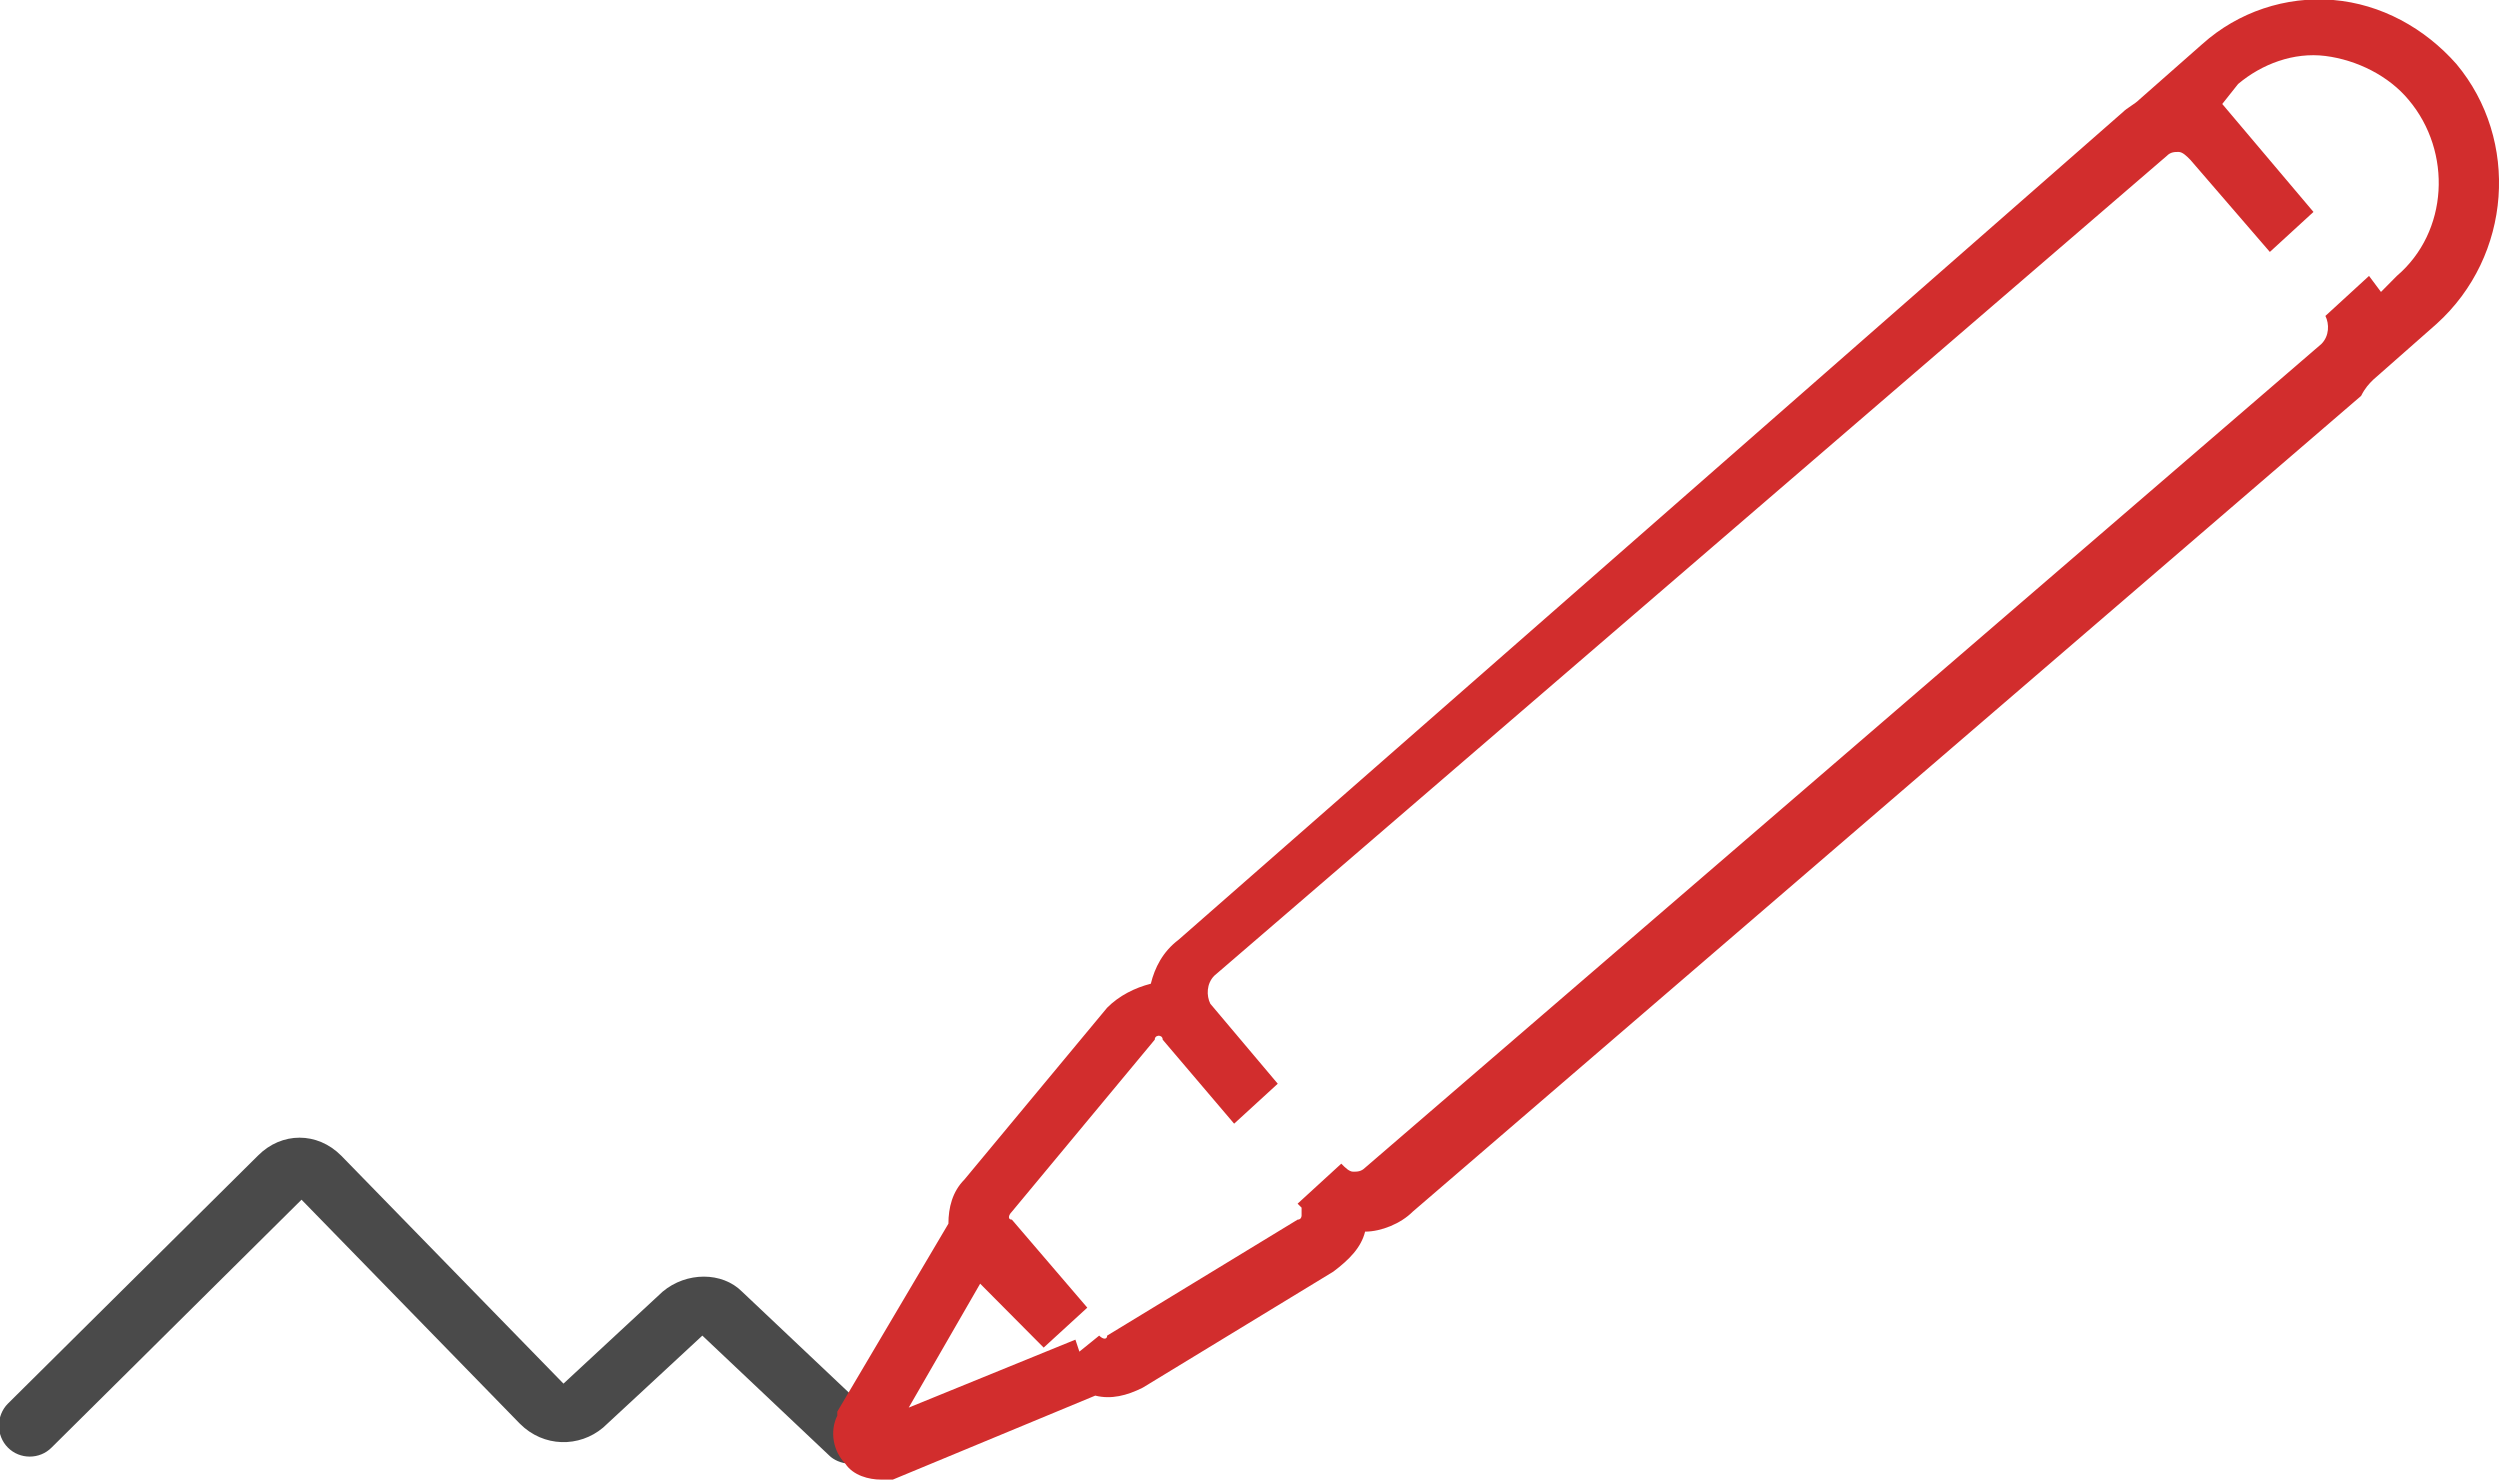 <svg width="49" height="29" viewBox="0 0 49 29" fill="none" xmlns="http://www.w3.org/2000/svg">
<g clip-path="url(#clip0_272:1840)">
<path d="M16.644 28.686C16.488 28.686 16.332 28.608 16.255 28.53L13.766 26.178L11.821 27.981C11.355 28.373 10.655 28.373 10.188 27.903L5.91 23.514L1.01 28.373C0.777 28.608 0.388 28.608 0.155 28.373C-0.079 28.138 -0.079 27.746 0.155 27.511L5.055 22.651C5.521 22.181 6.221 22.181 6.688 22.651L11.044 27.119L12.988 25.316C13.455 24.924 14.155 24.924 14.544 25.316L17.032 27.668C17.266 27.903 17.266 28.295 17.032 28.53C16.955 28.686 16.799 28.686 16.644 28.686Z" fill="#4A4A4A"/>
<path d="M17.267 29C17.033 29 16.722 28.922 16.567 28.686C16.333 28.451 16.256 28.059 16.411 27.746V27.668L18.589 23.984C18.589 23.67 18.667 23.357 18.9 23.122L21.7 19.751C21.933 19.516 22.244 19.36 22.556 19.281C22.633 18.968 22.789 18.654 23.1 18.419L41.611 2.195C41.689 2.116 41.844 2.038 41.922 1.959L43.167 0.862C43.867 0.235 44.8 -0.078 45.733 -4.48525e-06C46.667 0.078 47.522 0.549 48.145 1.254C49.389 2.743 49.233 5.016 47.756 6.349L46.511 7.446C46.433 7.524 46.356 7.603 46.278 7.759L27.689 23.749C27.456 23.984 27.067 24.14 26.756 24.14C26.678 24.454 26.445 24.689 26.133 24.924L22.4 27.197C22.089 27.354 21.778 27.432 21.467 27.354L17.5 29C17.422 29 17.345 29 17.267 29ZM19.211 25.16L17.811 27.589L21.078 26.257L21.156 26.492L21.544 26.178C21.622 26.257 21.7 26.257 21.7 26.178L25.433 23.905C25.511 23.905 25.511 23.827 25.511 23.827C25.511 23.827 25.511 23.749 25.511 23.67L25.433 23.592L26.289 22.808C26.367 22.887 26.445 22.965 26.522 22.965C26.6 22.965 26.678 22.965 26.756 22.887L45.5 6.741C45.656 6.584 45.656 6.349 45.578 6.192L46.433 5.408L46.667 5.722L46.978 5.408C47.989 4.546 48.067 2.978 47.211 1.959C46.822 1.489 46.2 1.176 45.578 1.097C44.956 1.019 44.333 1.254 43.867 1.646L43.556 2.038L45.344 4.154L44.489 4.938L42.933 3.135C42.856 3.057 42.778 2.978 42.7 2.978C42.622 2.978 42.544 2.978 42.467 3.057L23.8 19.124C23.645 19.281 23.645 19.516 23.722 19.673L25.044 21.241L24.189 22.024L22.789 20.378C22.789 20.3 22.711 20.3 22.711 20.3C22.711 20.3 22.633 20.3 22.633 20.378L19.833 23.749C19.756 23.827 19.756 23.905 19.833 23.905L21.311 25.63L20.456 26.413L19.211 25.16Z" fill="#D22D2D"/>
</g>
<defs>
<clipPath id="clip0_272:1840">
<rect width="49" height="29" fill="white"/>
</clipPath>
</defs>
</svg>
